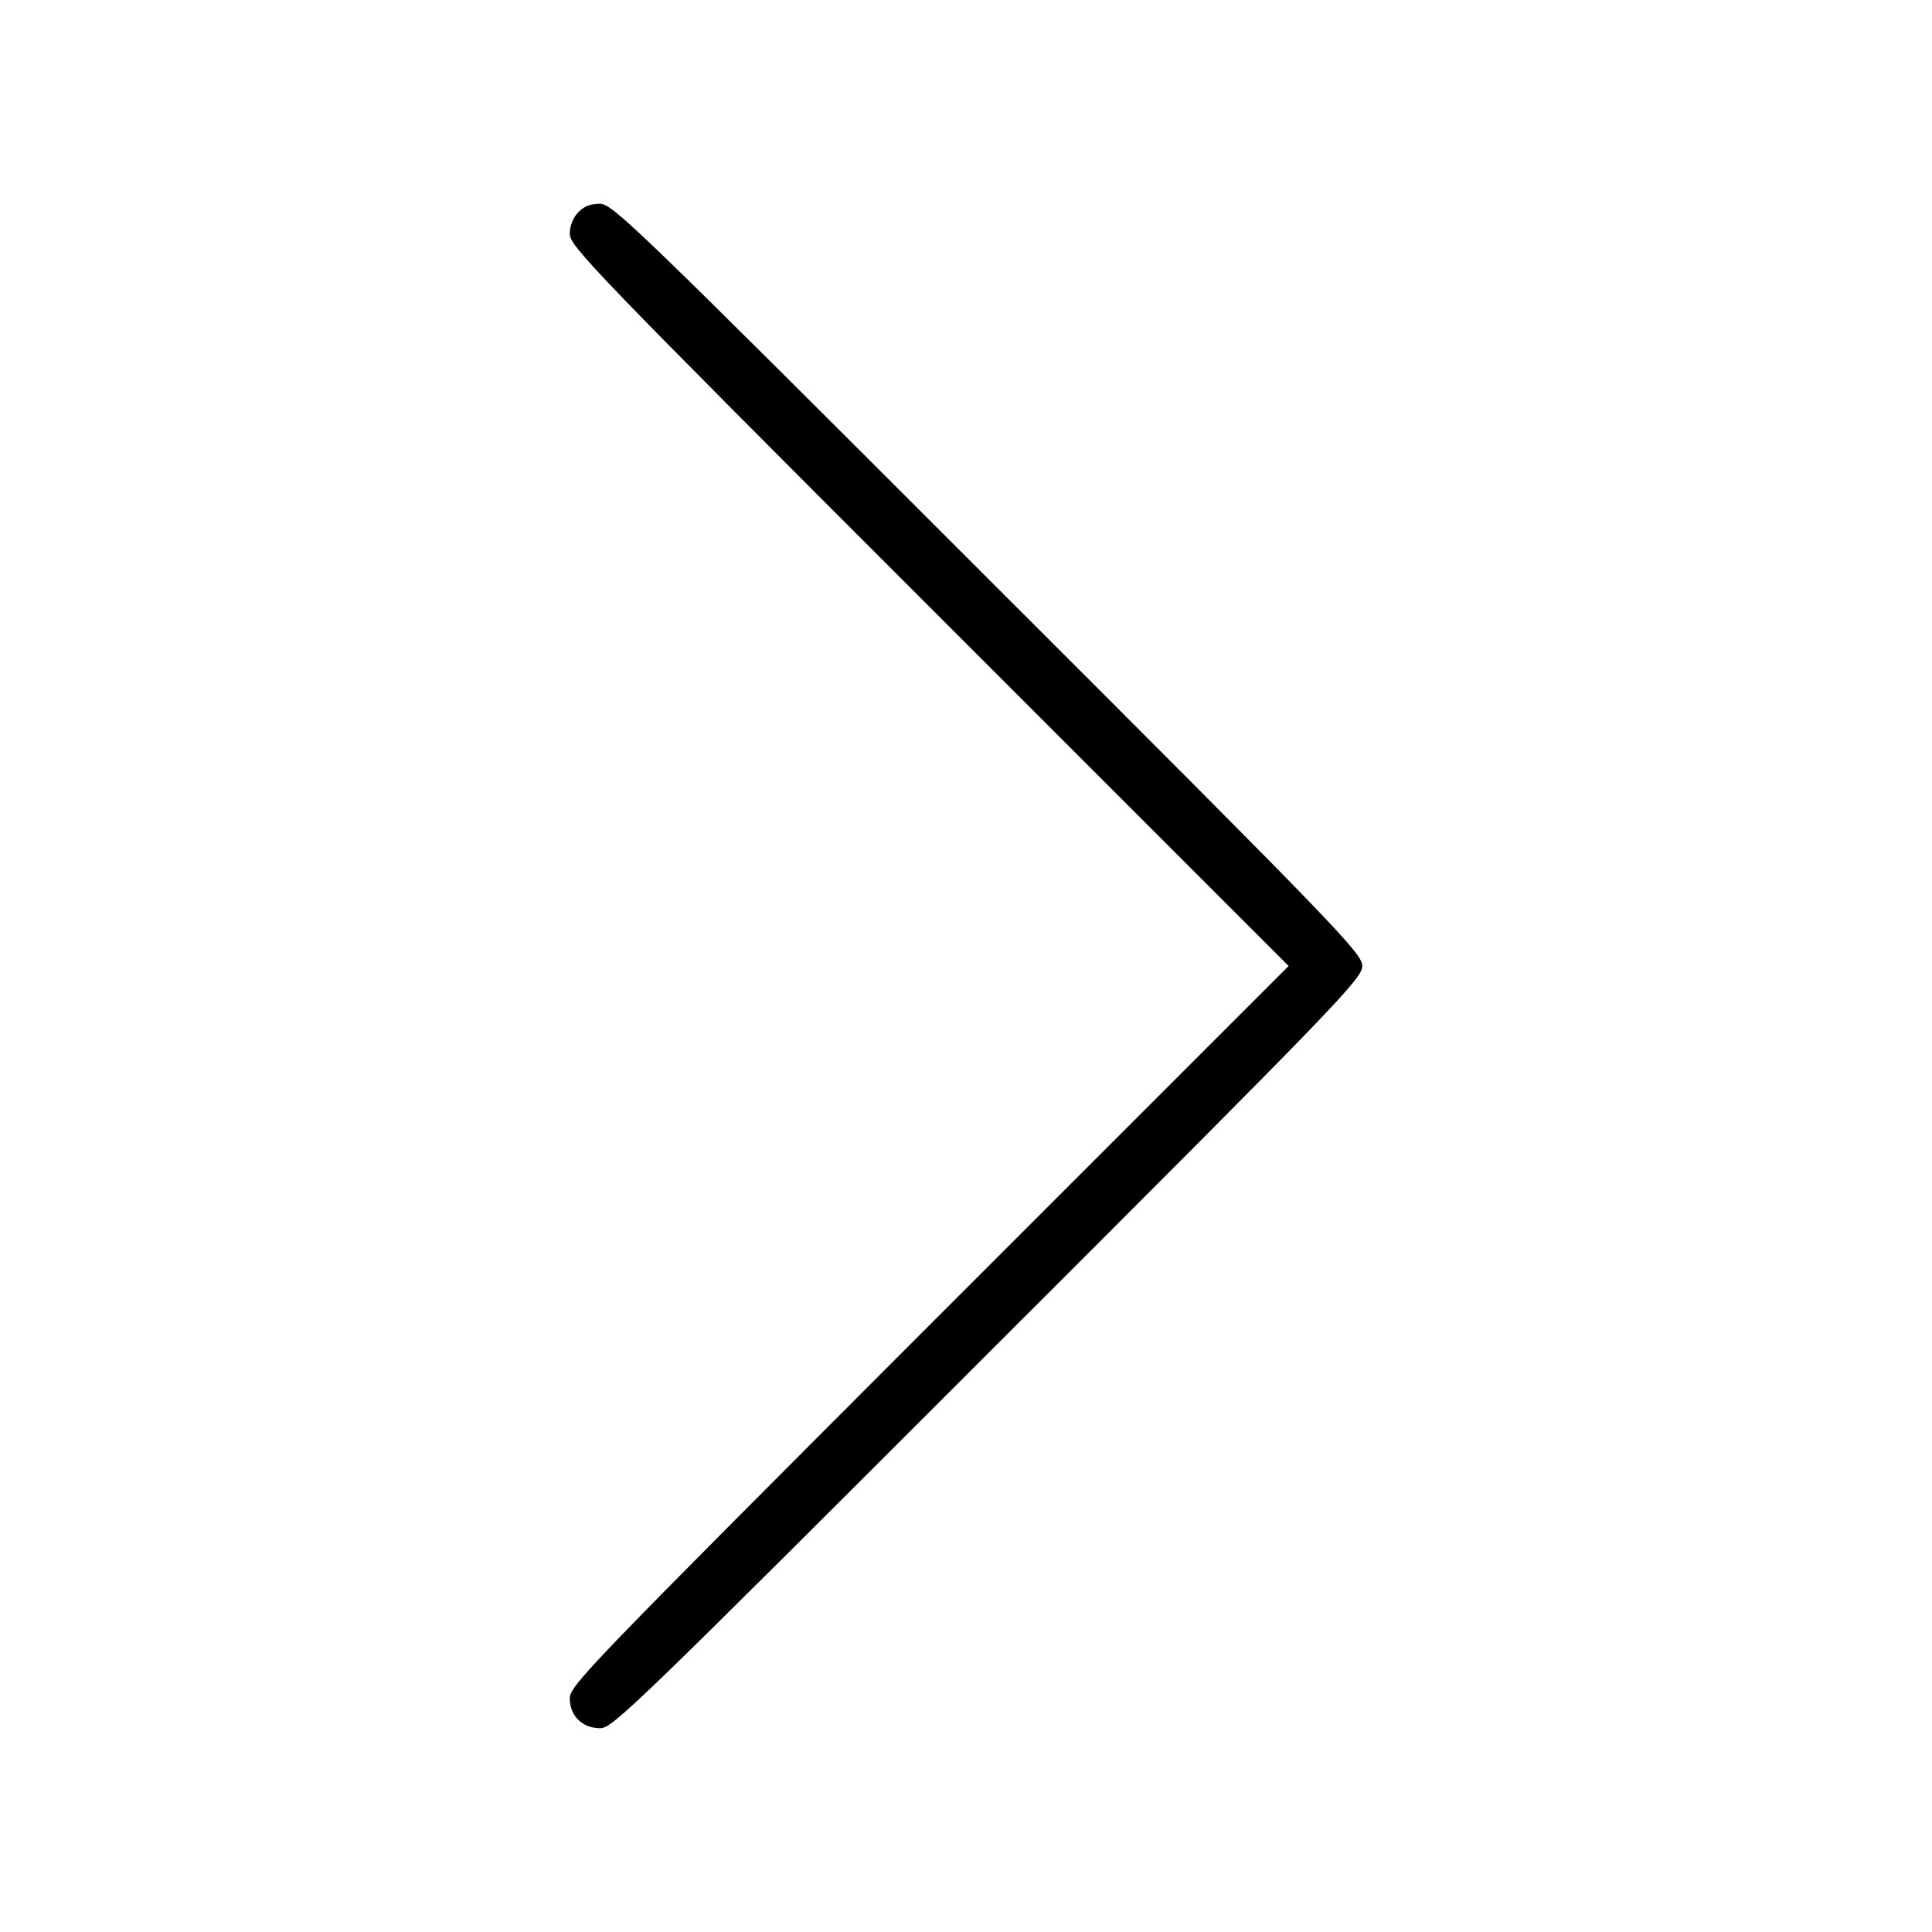 <?xml version="1.0" standalone="no"?>
<!DOCTYPE svg PUBLIC "-//W3C//DTD SVG 20010904//EN"
 "http://www.w3.org/TR/2001/REC-SVG-20010904/DTD/svg10.dtd">
<svg version="1.0" xmlns="http://www.w3.org/2000/svg"
 width="512pt" height="512pt" viewBox="0 0 512 512"
 preserveAspectRatio="xMidYMid meet">

<g transform="translate(0,512) scale(0.1,-0.1)"
fill="#000000" stroke="none">
<path d="M1532 4557 c-14 -15 -22 -36 -22 -57 0 -32 61 -96 952 -987 l953
-953 -953 -953 c-905 -906 -952 -954 -952 -988 0 -46 33 -79 81 -79 32 0 96
62 1026 992 941 940 993 995 993 1028 0 33 -52 88 -993 1028 -945 945 -994
992 -1028 992 -24 0 -42 -7 -57 -23z"/>
</g>
</svg>
